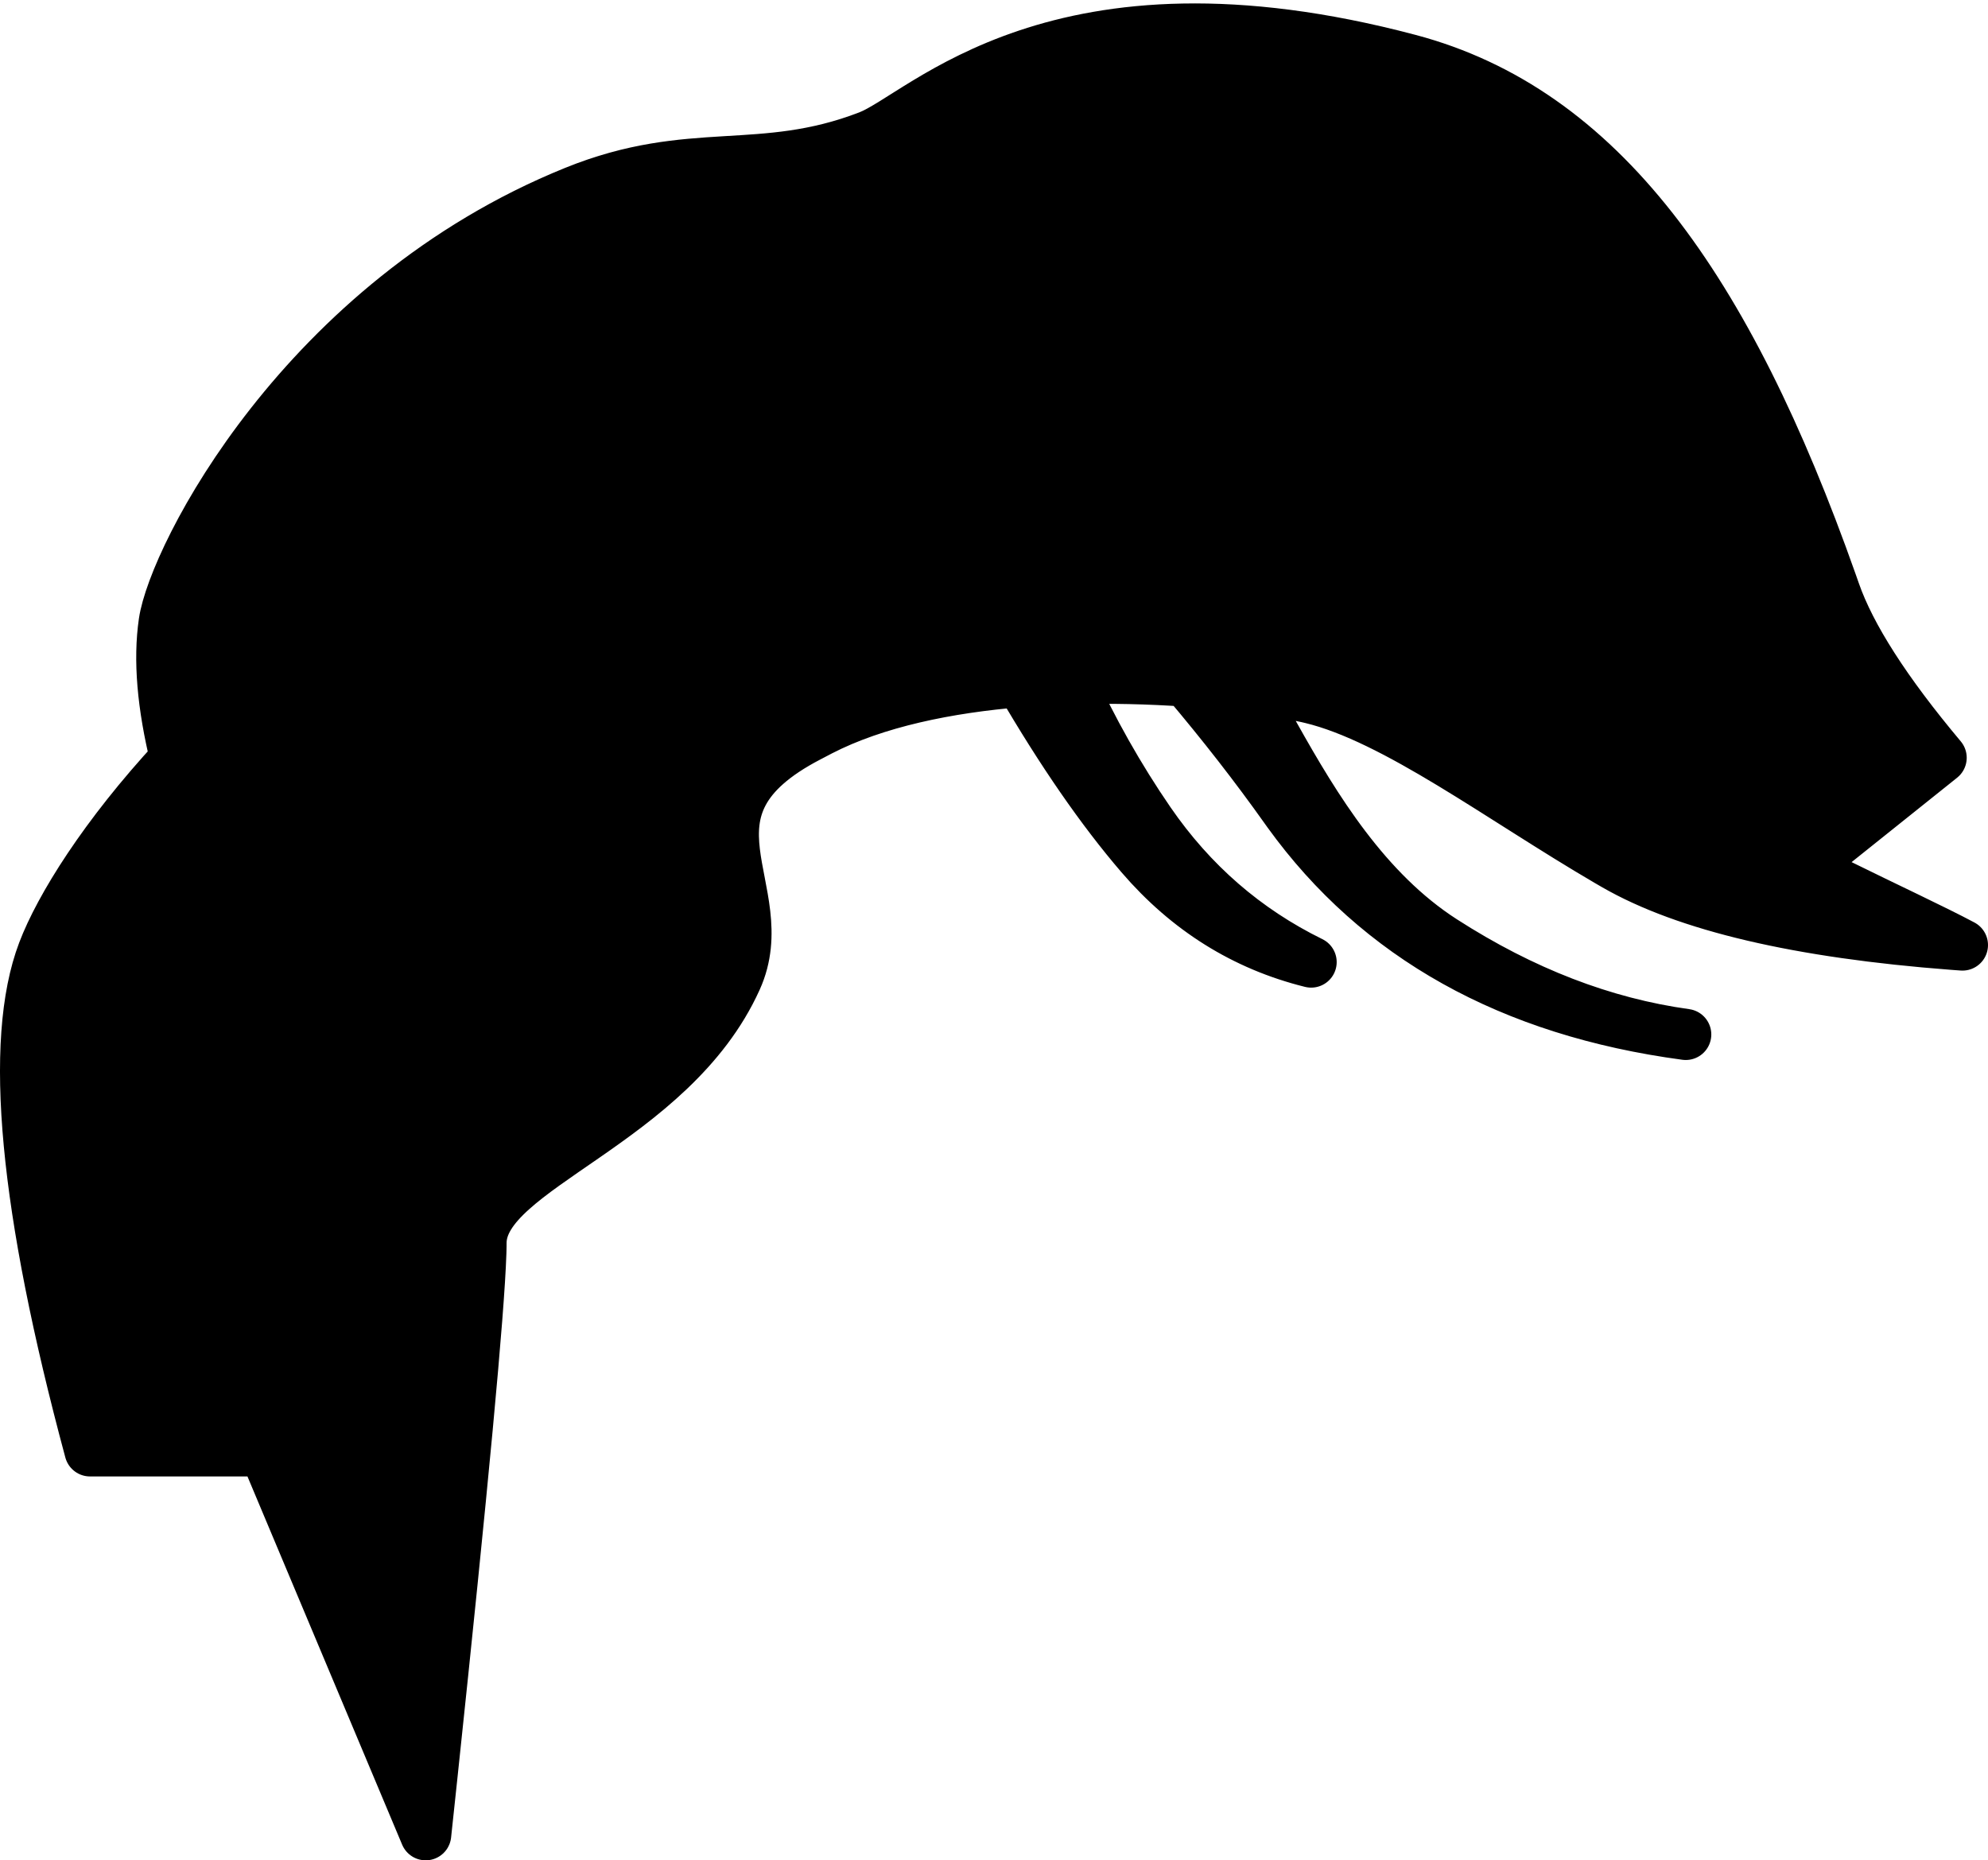 <svg xmlns="http://www.w3.org/2000/svg" width="467" height="437" fill="none" viewBox="0 0 467 437"><path fill="#000" fill-rule="evenodd" stroke="#000" stroke-linecap="round" stroke-linejoin="round" stroke-width="12" d="M331 14C375.824 25.881 405.655 67.241 430.256 136.881L431 139C434.664 149.502 442.997 162.502 456 178L431 198C416.827 194.397 397.105 177.882 377.257 162.408L381.113 166.676L382.98 168.721C393.235 179.922 401.588 188.387 408.038 194.118C415.648 200.88 447.55 214.841 461 222L458.772 221.836C422.581 219.081 396.086 212.863 379.285 203.18L377.627 202.218C352.482 187.529 327.764 168.762 308 164L307.067 163.782C303.394 162.944 298.622 162.117 293.065 161.408L294.454 163.862L299.488 172.883C308.977 189.799 320.776 209.285 339 221C357.667 233 376.667 240.334 396 243C354.864 237.487 323.743 220.117 302.637 190.89L302 190C294.977 180.101 287.193 170.102 278.647 160.003C270.125 159.41 260.708 159.153 251.075 159.464C256.563 171.453 262.871 182.631 270 193C279.922 207.432 292.588 218.432 308 226C292.314 222.104 278.98 213.771 268 201C258.82 190.324 249.394 176.692 239.721 160.104C222.662 161.492 205.757 164.916 192.704 171.633L189.959 173.071C156.61 190.405 182.51 208.908 173 230C157.737 263.852 113 274.408 113 292L112.995 292.738L112.98 293.531L112.957 294.382C112.513 308.298 108.679 349.294 101.453 417.372L100 431L62.117 340.825H21.146C5.78 283.748 2.106 244.653 10.123 223.543C14.074 213.137 24.485 196.34 41.26 178.225C38.179 165.659 37.282 154.973 38.569 146.166C40.797 130.916 71.168 70.833 135 45C162.459 33.888 178.639 41.754 204 32C217 27 248 -8 331 14Z" clip-rule="evenodd"/></svg>